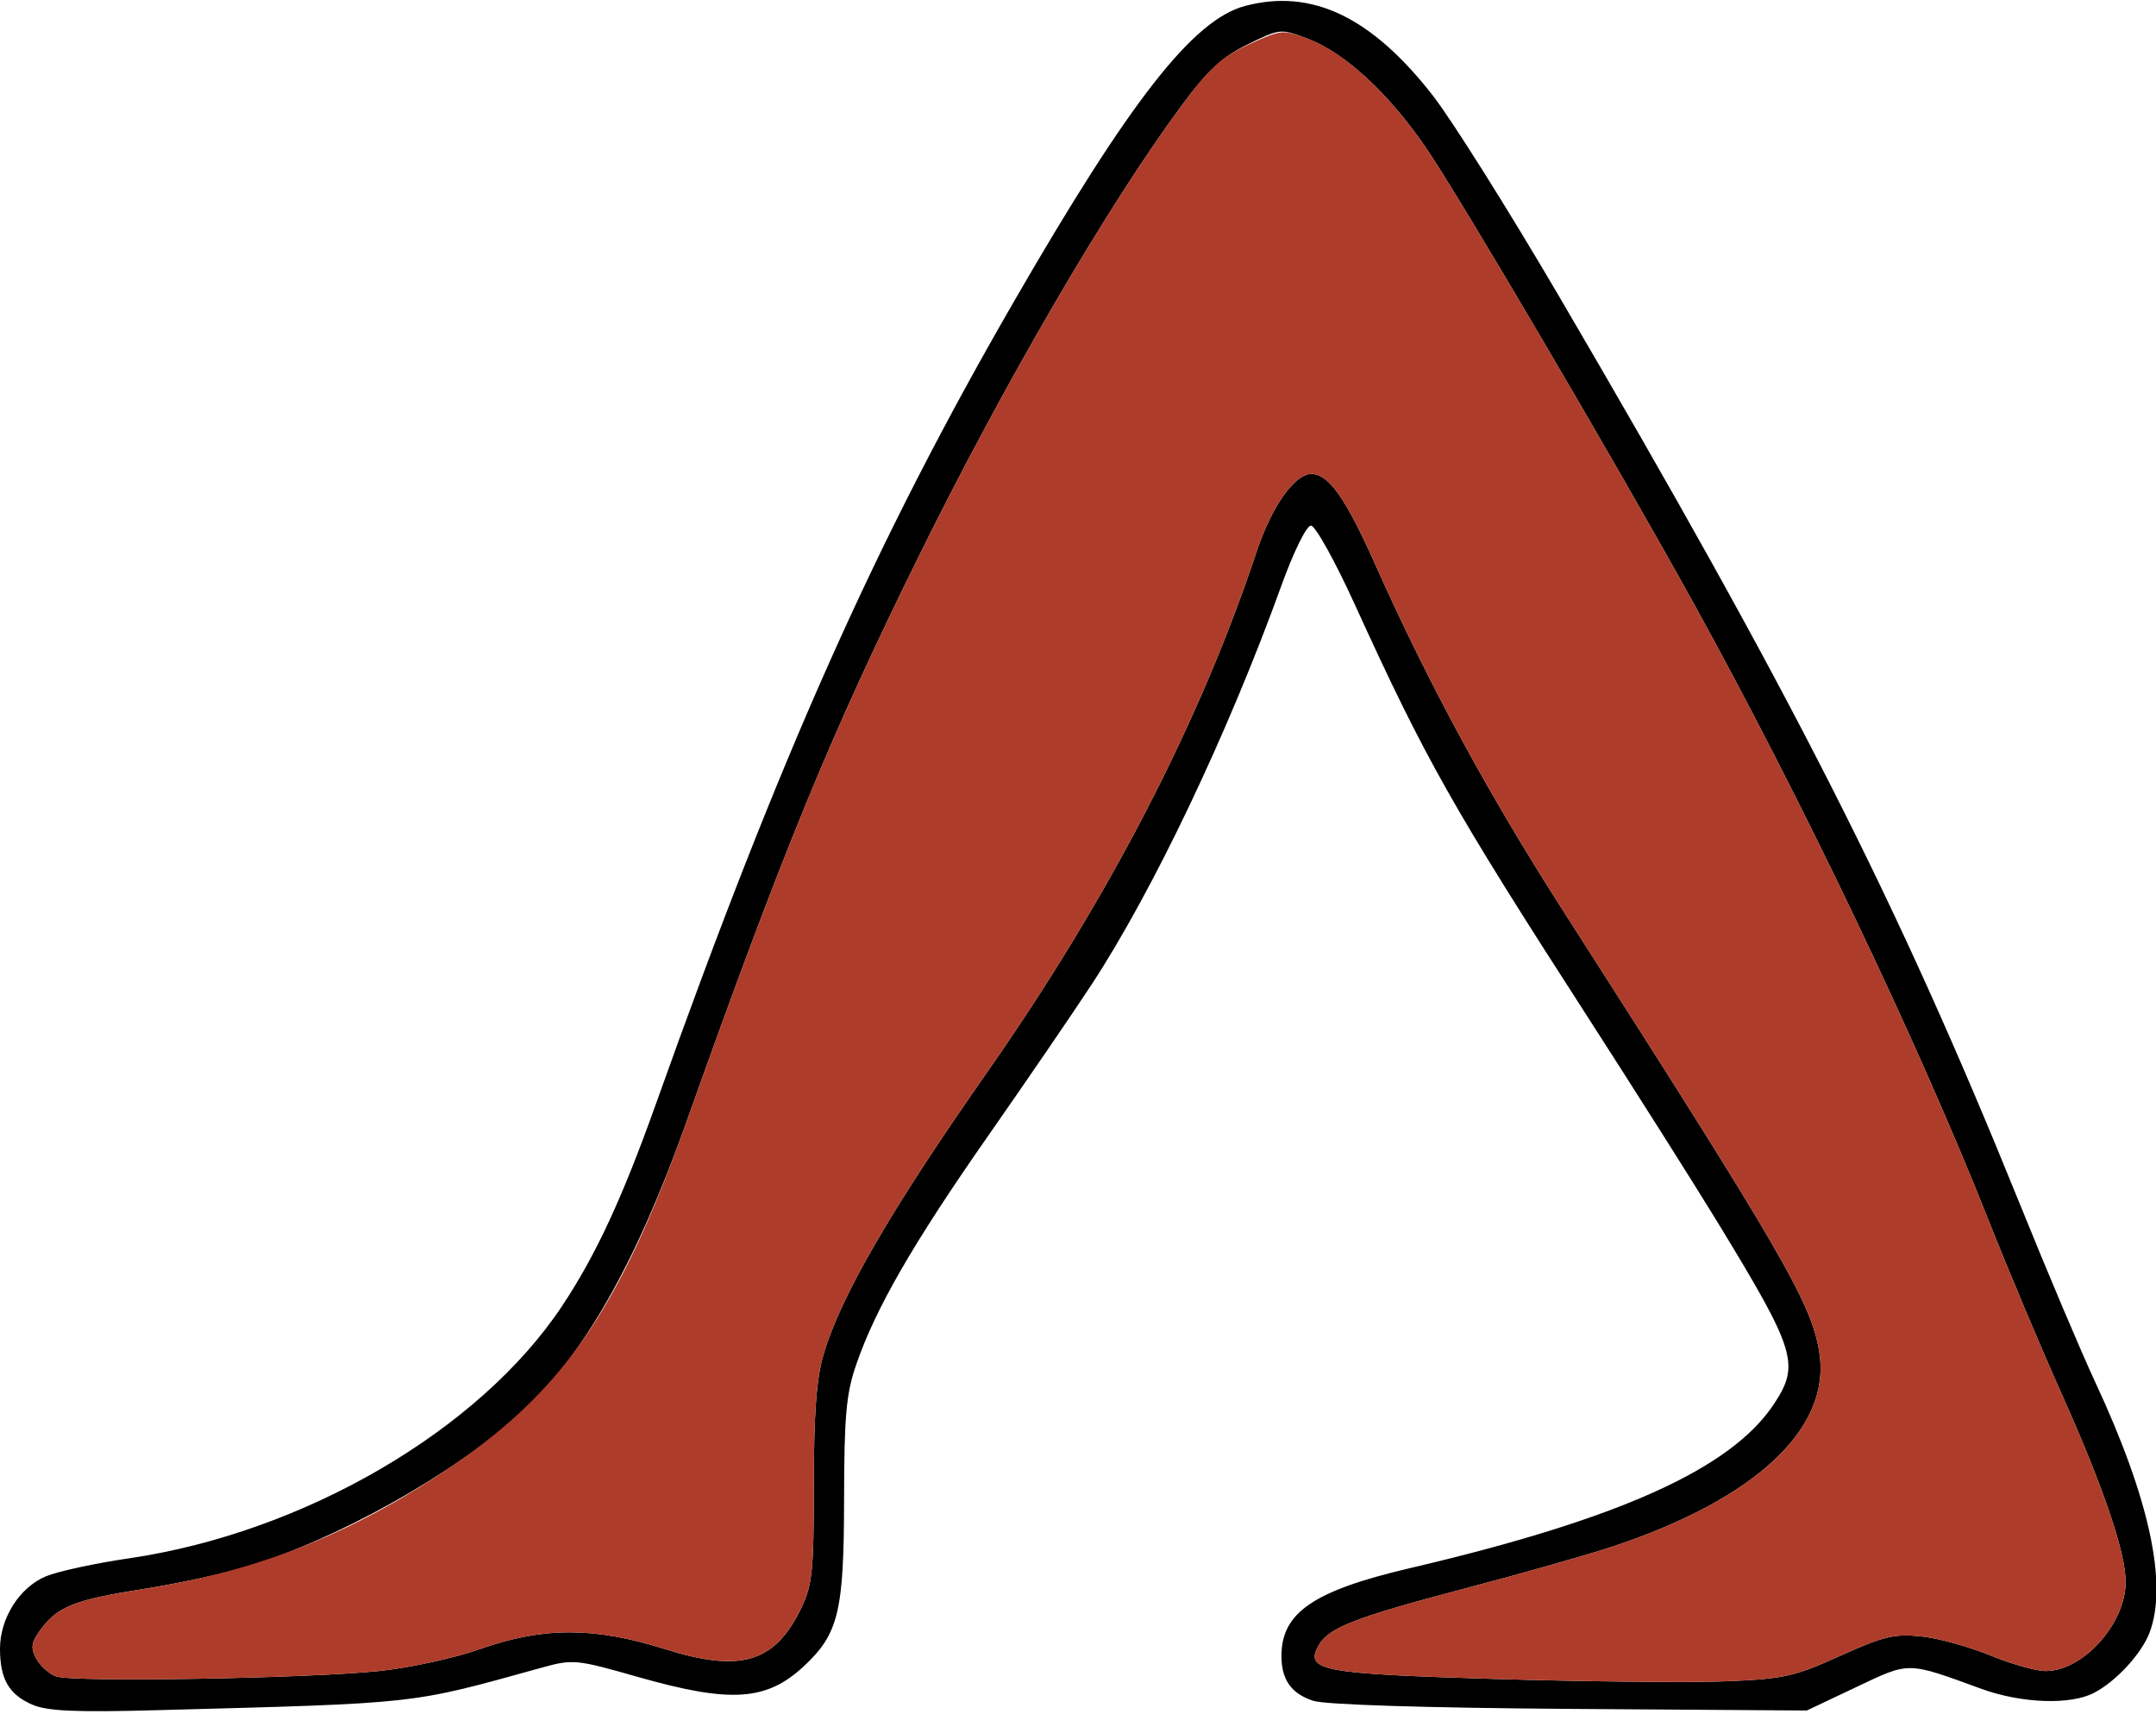 <?xml version="1.0" encoding="UTF-8" standalone="no"?>
<!DOCTYPE svg PUBLIC "-//W3C//DTD SVG 1.1//EN"
"http://www.w3.org/Graphics/SVG/1.1/DTD/svg11.dtd">
<svg width="600px" height="477px"
xmlns="http://www.w3.org/2000/svg" version="1.1">
<g transform="translate(0000, 0000) scale(1, 1)">
<path fill="#000000" stroke="none" d="
M 9.01 474.53
C 2.47 471.69 0.00 467.41 0.00 458.93
C 0.02 450.39 5.43 441.87 12.79 438.79
C 16.07 437.42 26.52 435.15 36.00 433.77
C 84.61 426.61 133.44 398.16 156.41 363.57
C 165.85 349.36 173.22 333.44 182.64 307.01
C 217.22 209.95 243.80 150.37 282.29 83.73
C 314.57 27.82 332.05 5.50 346.48 1.66
C 365.02 -3.26 381.65 4.65 398.74 26.59
C 404.06 33.42 419.88 58.59 433.89 82.51
C 498.79 193.34 527.97 250.80 562.01 334.91
C 569.71 353.99 579.21 376.41 583.10 384.76
C 598.16 417.07 603.33 440.90 598.21 454.47
C 595.99 460.30 588.90 468.04 582.76 471.23
C 576.20 474.67 562.56 474.18 551.37 470.10
C 530.54 462.50 531.57 462.52 516.51 469.66
L 502.82 476.15
L 436.90 475.70
C 396.57 475.41 368.84 474.53 365.48 473.45
C 359.36 471.45 356.62 467.60 356.62 460.96
C 356.62 448.90 365.53 442.81 392.37 436.52
C 450.64 422.87 481.74 408.85 493.64 390.89
C 500.99 379.77 499.83 376.05 477.84 339.99
C 471.31 329.30 455.17 303.79 441.99 283.32
C 404.28 224.85 396.68 211.39 377.05 168.30
C 371.54 156.21 366.05 146.31 364.83 146.31
C 363.57 146.31 360.02 153.55 356.52 163.23
C 341.73 204.18 320.87 248.01 303.75 274.11
C 298.60 281.97 285.62 300.97 274.90 316.31
C 254.06 346.16 243.62 364.28 238.28 379.86
C 235.47 387.98 234.93 394.17 234.90 417.65
C 234.85 448.62 233.36 454.79 223.74 463.79
C 213.33 473.50 203.37 474.16 177.62 466.83
C 160.16 461.86 159.48 461.79 150.42 464.31
C 113.86 474.45 117.13 474.09 43.94 476.05
C 21.14 476.68 13.13 476.32 9.01 474.53
M 105.67 465.14
C 114.07 464.25 126.61 461.52 133.55 459.05
C 151.15 452.85 165.25 452.83 184.95 459.02
C 206.16 465.68 215.61 462.86 222.95 447.70
C 226.07 441.24 226.48 437.32 226.48 413.35
C 226.48 393.58 227.21 383.80 229.17 377.08
C 233.88 360.98 247.89 336.79 274.65 298.55
C 308.48 250.21 333.99 200.92 349.74 153.45
C 353.88 141.00 360.27 131.94 364.92 131.94
C 369.79 131.94 374.48 138.62 382.82 157.31
C 397.44 190.11 414.17 220.98 434.75 253.10
C 496.43 349.39 504.27 362.93 506.35 376.73
C 509.48 397.62 488.69 417.14 449.19 430.38
C 442.43 432.65 423.79 437.94 407.76 442.17
C 376.73 450.33 369.57 453.15 366.85 458.24
C 363.19 465.07 367.81 465.92 416.45 467.38
C 441.65 468.12 470.32 468.41 480.15 468.02
C 496.41 467.36 499.35 466.70 512.10 460.93
C 524.28 455.43 527.29 454.72 534.76 455.53
C 539.51 456.04 548.11 458.43 553.91 460.81
C 559.71 463.20 566.62 465.16 569.29 465.16
C 579.68 465.16 591.55 451.97 591.55 440.41
C 591.55 432.18 585.45 414.18 573.82 388.20
C 567.99 375.17 558.86 353.50 553.54 340.04
C 533.78 290.12 501.50 222.58 471.25 167.81
C 449.68 128.79 406.06 54.55 396.69 40.93
C 386.30 25.83 374.28 14.75 364.04 10.83
C 356.37 7.90 356.30 7.92 347.22 12.36
C 340.06 15.88 336.12 19.52 328.78 29.47
C 308.26 57.24 279.26 107.02 255.40 155.46
C 230.89 205.19 217.76 237.21 191.12 312.08
C 177.03 351.69 162.17 377.76 144.66 393.63
C 126.02 410.52 93.19 428.83 68.25 436.25
C 61.86 438.15 49.06 440.89 39.84 442.34
C 20.87 445.30 16.07 447.20 11.39 453.54
C 8.69 457.19 8.45 458.61 10.07 461.66
C 11.17 463.69 13.64 465.94 15.58 466.65
C 20.13 468.34 85.83 467.24 105.67 465.14"/>
<path fill="#ae3c2a" stroke="none" d="
M 15.58 466.65
C 13.64 465.94 11.17 463.69 10.07 461.66
C 8.45 458.61 8.69 457.19 11.39 453.54
C 16.07 447.20 20.87 445.30 39.84 442.34
C 70.72 437.50 95.80 427.81 122.10 410.58
C 156.14 388.26 172.12 365.46 191.12 312.08
C 217.76 237.21 230.89 205.19 255.40 155.46
C 279.30 106.95 308.26 57.24 328.87 29.35
C 336.57 18.91 339.95 15.85 347.58 12.35
C 356.69 8.17 357.01 8.15 364.31 10.93
C 374.30 14.75 386.38 25.95 396.69 40.93
C 406.06 54.55 449.68 128.79 471.25 167.81
C 501.50 222.58 533.78 290.12 553.54 340.04
C 558.86 353.50 567.99 375.17 573.82 388.20
C 585.45 414.18 591.55 432.18 591.55 440.41
C 591.55 451.97 579.68 465.16 569.29 465.16
C 566.62 465.16 559.71 463.20 553.91 460.81
C 548.11 458.43 539.51 456.04 534.76 455.53
C 527.29 454.72 524.28 455.43 512.10 460.93
C 499.35 466.70 496.41 467.36 480.15 468.02
C 470.32 468.41 441.65 468.12 416.45 467.38
C 367.81 465.92 363.19 465.07 366.85 458.24
C 369.57 453.15 376.73 450.33 407.76 442.17
C 423.79 437.94 442.43 432.65 449.19 430.38
C 488.69 417.14 509.48 397.62 506.35 376.73
C 504.27 362.93 496.43 349.39 434.75 253.10
C 414.17 220.98 397.44 190.11 382.82 157.31
C 374.48 138.62 369.79 131.94 364.92 131.94
C 360.27 131.94 353.88 141.00 349.74 153.45
C 333.99 200.92 308.48 250.21 274.65 298.55
C 247.89 336.79 233.88 360.98 229.17 377.08
C 227.21 383.80 226.48 393.58 226.48 413.35
C 226.48 437.32 226.07 441.24 222.95 447.70
C 215.61 462.86 206.16 465.68 184.95 459.02
C 165.25 452.83 151.15 452.85 133.55 459.05
C 126.61 461.52 114.07 464.25 105.67 465.14
C 85.83 467.24 20.13 468.34 15.58 466.65"/>
</g>
</svg>

